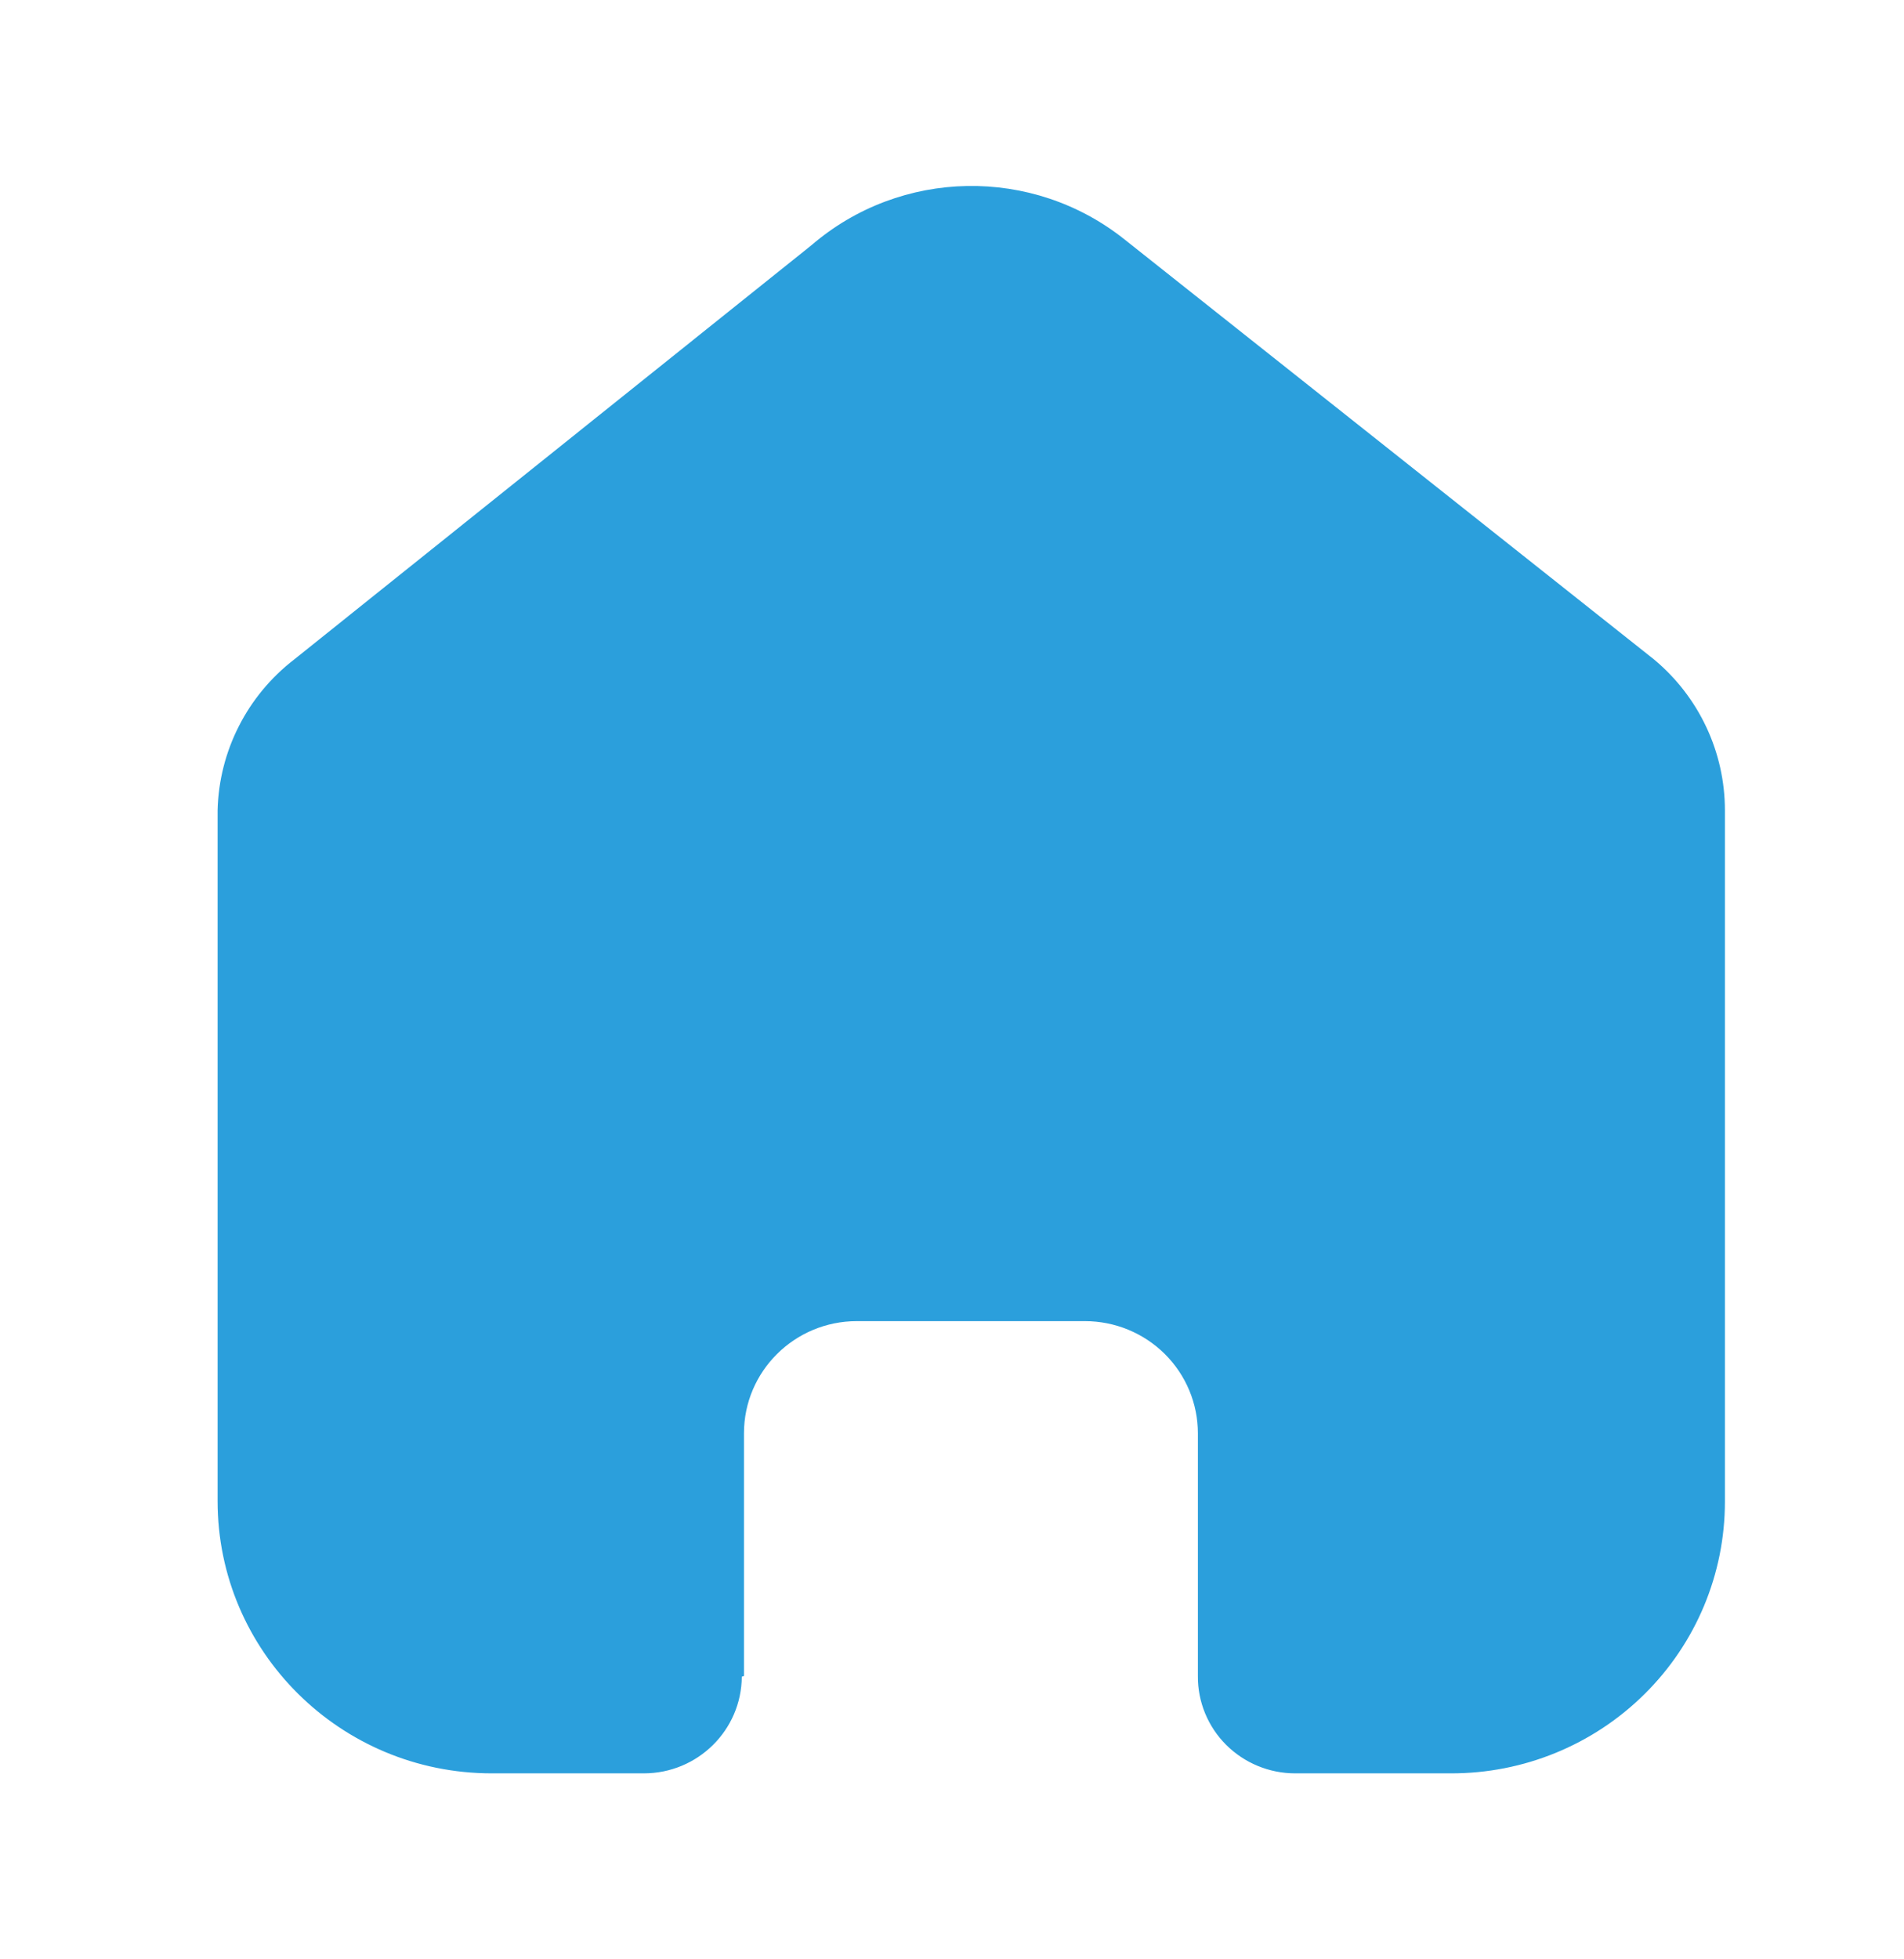 <svg width="35" height="36" viewBox="0 0 35 36" fill="none" xmlns="http://www.w3.org/2000/svg">
<path d="M13.676 30.794V26.335C13.676 25.197 14.605 24.274 15.752 24.274H19.943C20.494 24.274 21.022 24.491 21.412 24.878C21.801 25.264 22.02 25.789 22.02 26.335V30.794C22.016 31.268 22.203 31.723 22.539 32.059C22.875 32.394 23.332 32.583 23.808 32.583H26.668C28.004 32.587 29.286 32.062 30.231 31.126C31.177 30.19 31.708 28.919 31.708 27.593V14.889C31.708 13.818 31.23 12.802 30.403 12.115L20.675 4.402C18.982 3.05 16.558 3.094 14.916 4.506L5.41 12.115C4.544 12.782 4.026 13.801 4 14.889V27.58C4 30.343 6.257 32.583 9.04 32.583H11.835C12.825 32.583 13.629 31.79 13.636 30.807L13.676 30.794Z" fill="#2B9FDC"/>
</svg>
